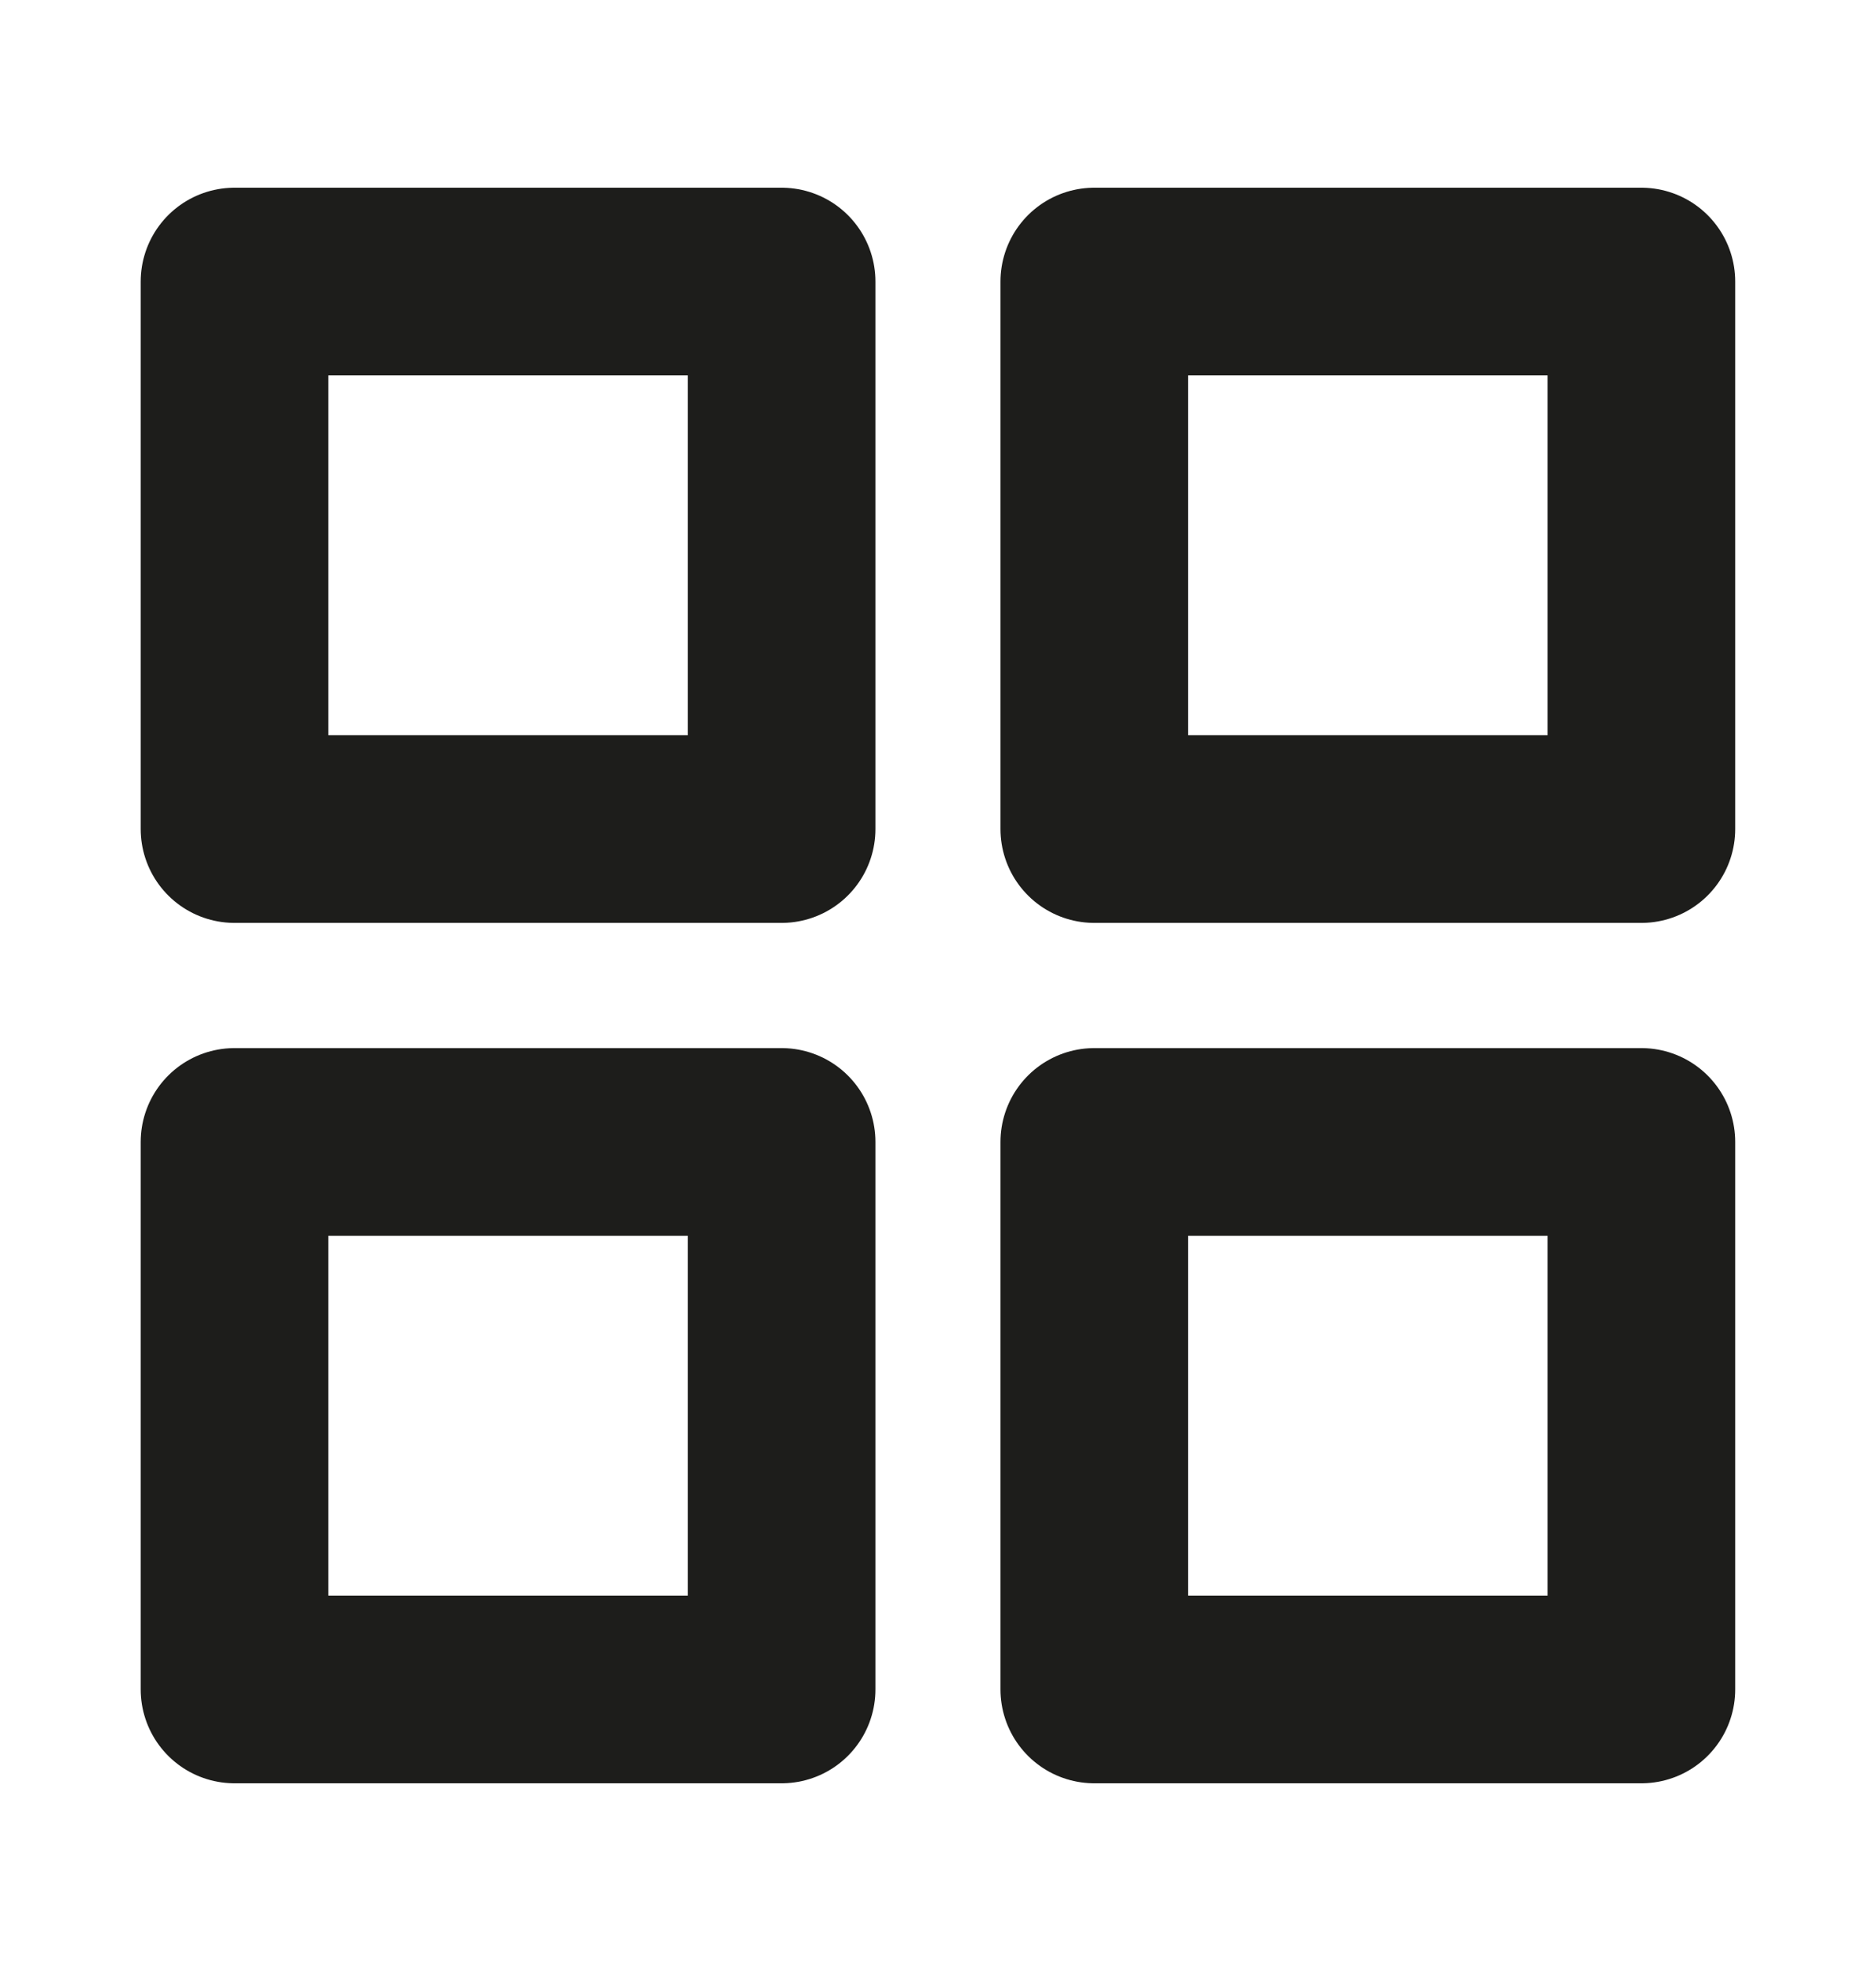 <svg width="20" height="21" viewBox="0 0 20 21" fill="none" xmlns="http://www.w3.org/2000/svg">
<path d="M8.333 3H2.5V8.833H8.333V3Z" stroke="#1D1D1B" stroke-width="2" stroke-linecap="round" stroke-linejoin="round"/>
<path d="M17.499 3H11.666V8.833H17.499V3Z" stroke="#1D1D1B" stroke-width="2" stroke-linecap="round" stroke-linejoin="round"/>
<path d="M17.499 12.167H11.666V18H17.499V12.167Z" stroke="#1D1D1B" stroke-width="2" stroke-linecap="round" stroke-linejoin="round"/>
<path d="M8.333 12.167H2.5V18H8.333V12.167Z" stroke="#1D1D1B" stroke-width="2" stroke-linecap="round" stroke-linejoin="round"/>
</svg>
